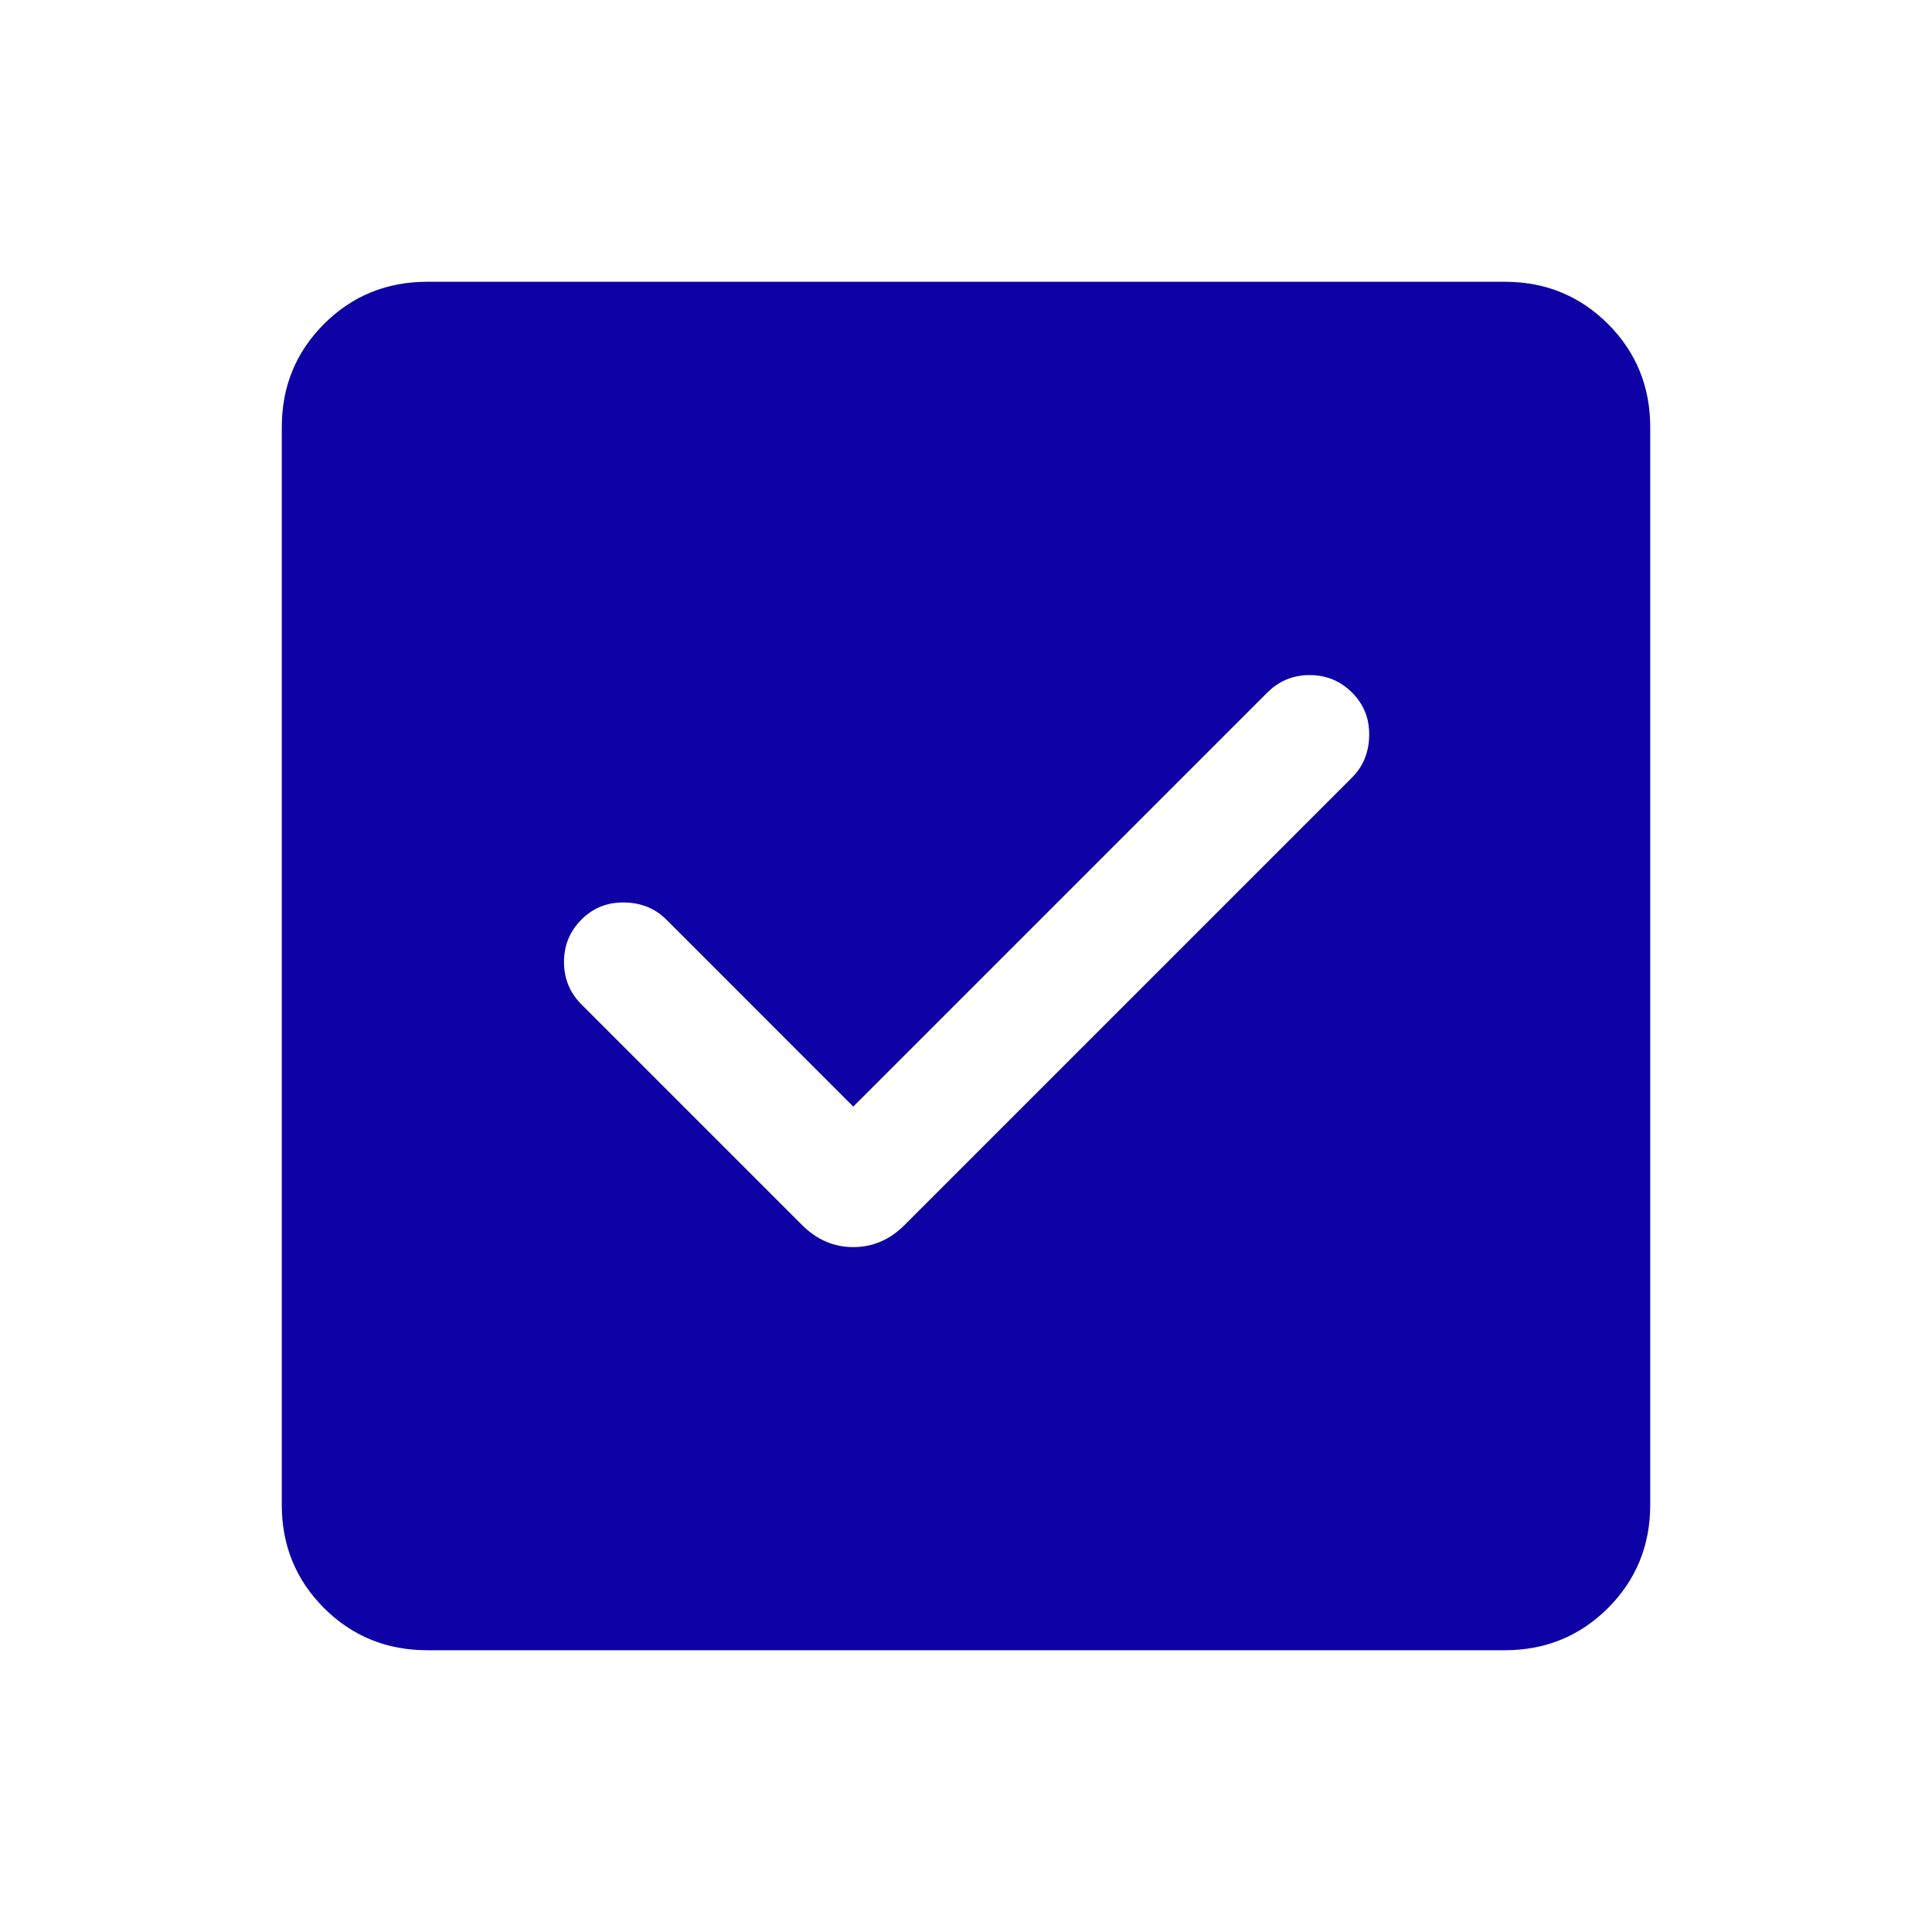 <svg width="26" height="26" viewBox="0 0 26 26" fill="none" xmlns="http://www.w3.org/2000/svg">
<mask id="mask0_2020_38" style="mask-type:alpha" maskUnits="userSpaceOnUse" x="0" y="0" width="26" height="26">
<rect width="26" height="26" fill="#D9D9D9"/>
</mask>
<g mask="url(#mask0_2020_38)">
<path d="M11.483 14.892L8.967 12.375C8.817 12.225 8.628 12.148 8.401 12.145C8.174 12.141 7.982 12.218 7.825 12.375C7.668 12.532 7.59 12.722 7.59 12.946C7.59 13.169 7.668 13.36 7.825 13.517L10.798 16.49C10.994 16.685 11.222 16.783 11.483 16.783C11.744 16.783 11.973 16.685 12.169 16.49L18.196 10.463C18.346 10.312 18.423 10.124 18.426 9.897C18.43 9.67 18.353 9.478 18.196 9.321C18.039 9.164 17.849 9.085 17.625 9.085C17.401 9.085 17.211 9.164 17.054 9.321L11.483 14.892ZM5.75 22.208C5.203 22.208 4.74 22.019 4.36 21.64C3.981 21.26 3.792 20.797 3.792 20.25V5.75C3.792 5.203 3.981 4.74 4.36 4.36C4.74 3.981 5.203 3.792 5.75 3.792H20.25C20.797 3.792 21.26 3.981 21.64 4.36C22.019 4.74 22.208 5.203 22.208 5.75V20.25C22.208 20.797 22.019 21.26 21.64 21.64C21.26 22.019 20.797 22.208 20.25 22.208H5.75Z" fill="#0D00A4"/>
</g>
</svg>
